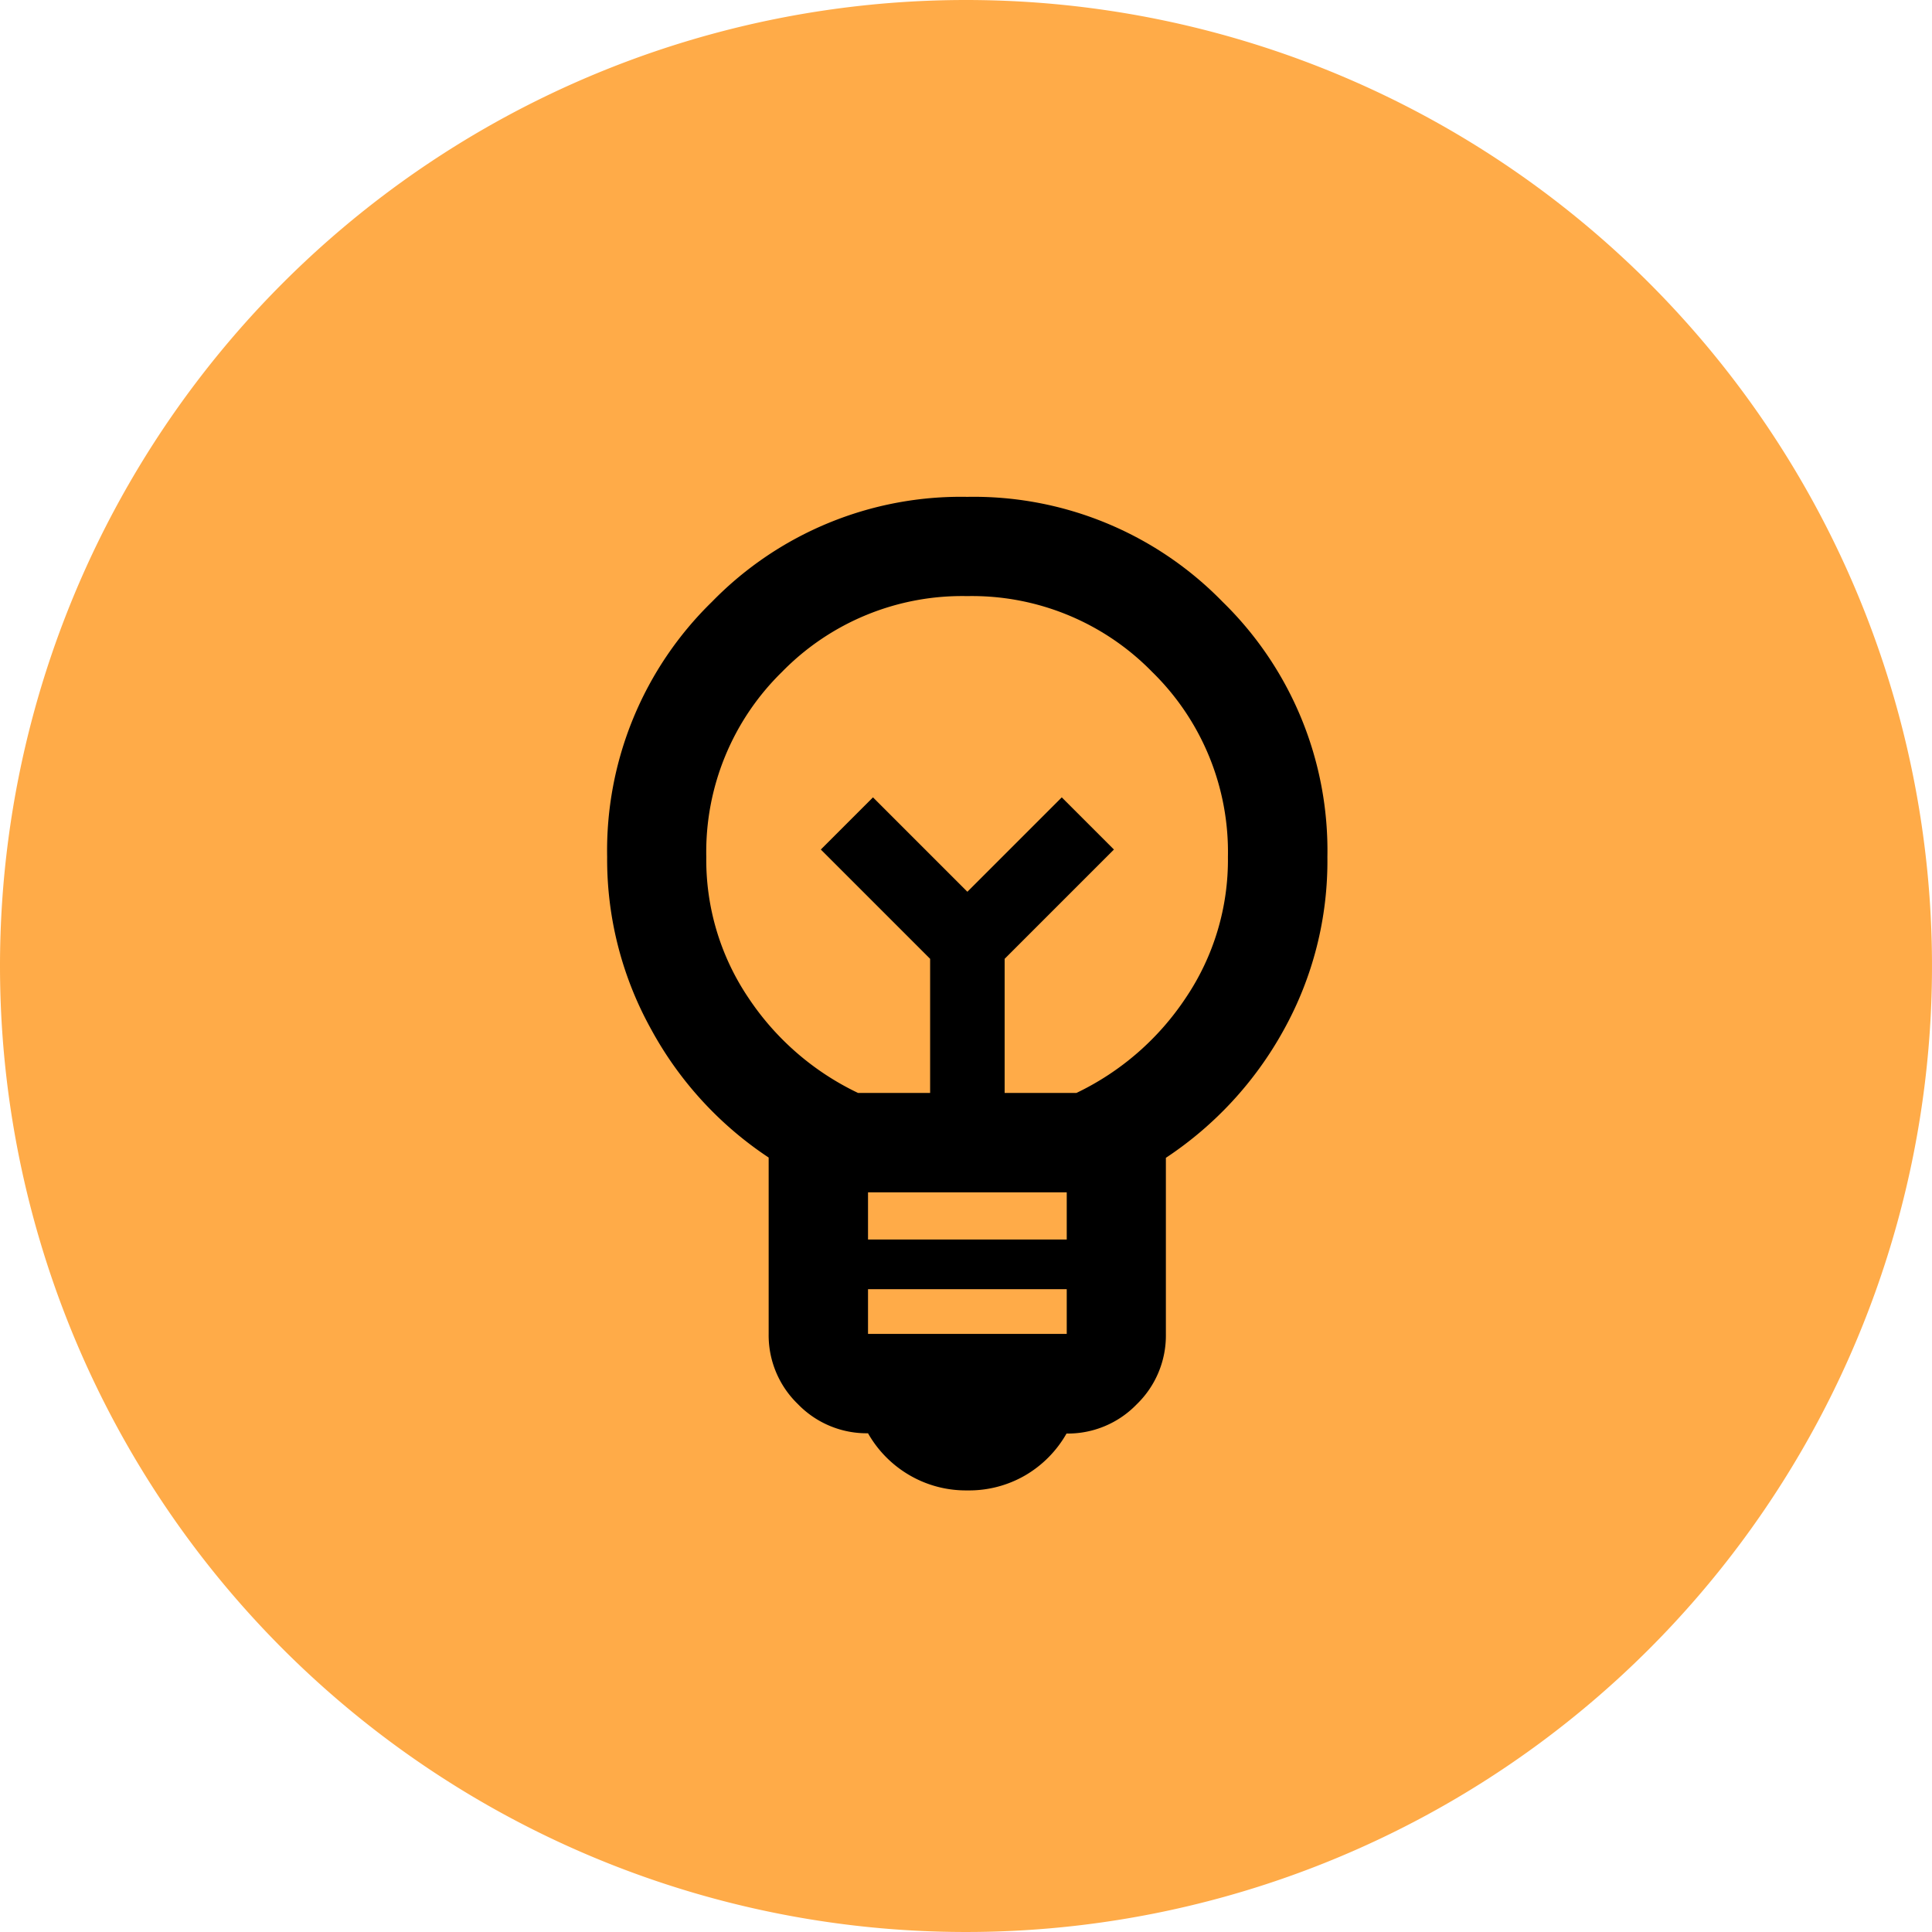 <svg id="Icon_-_In_Progress" data-name="Icon - In Progress" xmlns="http://www.w3.org/2000/svg" width="35" height="35" viewBox="0 0 35 35">
  <path id="Path_270" data-name="Path 270" d="M17.5,0A17.5,17.5,0,1,1,0,17.5,17.5,17.5,0,0,1,17.5,0Z" fill="#ffab48"/>
  <path id="emoji_objects_FILL0_wght400_GRAD0_opsz24" d="M196.525-862a2.027,2.027,0,0,1-1.058-.281,2.046,2.046,0,0,1-.742-.754,1.733,1.733,0,0,1-1.271-.529,1.733,1.733,0,0,1-.529-1.271v-3.195a6.52,6.52,0,0,1-2.126-2.318,6.342,6.342,0,0,1-.8-3.127,6.294,6.294,0,0,1,1.9-4.624,6.294,6.294,0,0,1,4.624-1.9,6.294,6.294,0,0,1,4.624,1.9,6.294,6.294,0,0,1,1.9,4.624,6.305,6.305,0,0,1-.8,3.15,6.578,6.578,0,0,1-2.126,2.3v3.195a1.733,1.733,0,0,1-.529,1.271,1.733,1.733,0,0,1-1.271.529,2.046,2.046,0,0,1-.742.754A2.028,2.028,0,0,1,196.525-862Zm-1.8-2.835h3.6v-.81h-3.6Zm0-1.71h3.6v-.855h-3.6Zm-.18-2.655h1.305v-2.43l-1.98-1.98.945-.945,1.71,1.71,1.71-1.71.945.945-1.98,1.98v2.43h1.3a4.927,4.927,0,0,0,1.98-1.721,4.469,4.469,0,0,0,.765-2.554,4.561,4.561,0,0,0-1.373-3.353,4.561,4.561,0,0,0-3.352-1.373,4.561,4.561,0,0,0-3.353,1.373,4.561,4.561,0,0,0-1.372,3.353,4.469,4.469,0,0,0,.765,2.554A4.927,4.927,0,0,0,194.545-869.2ZM196.525-872.845ZM196.525-873.7Z" transform="translate(-179 889)"/>
</svg>
